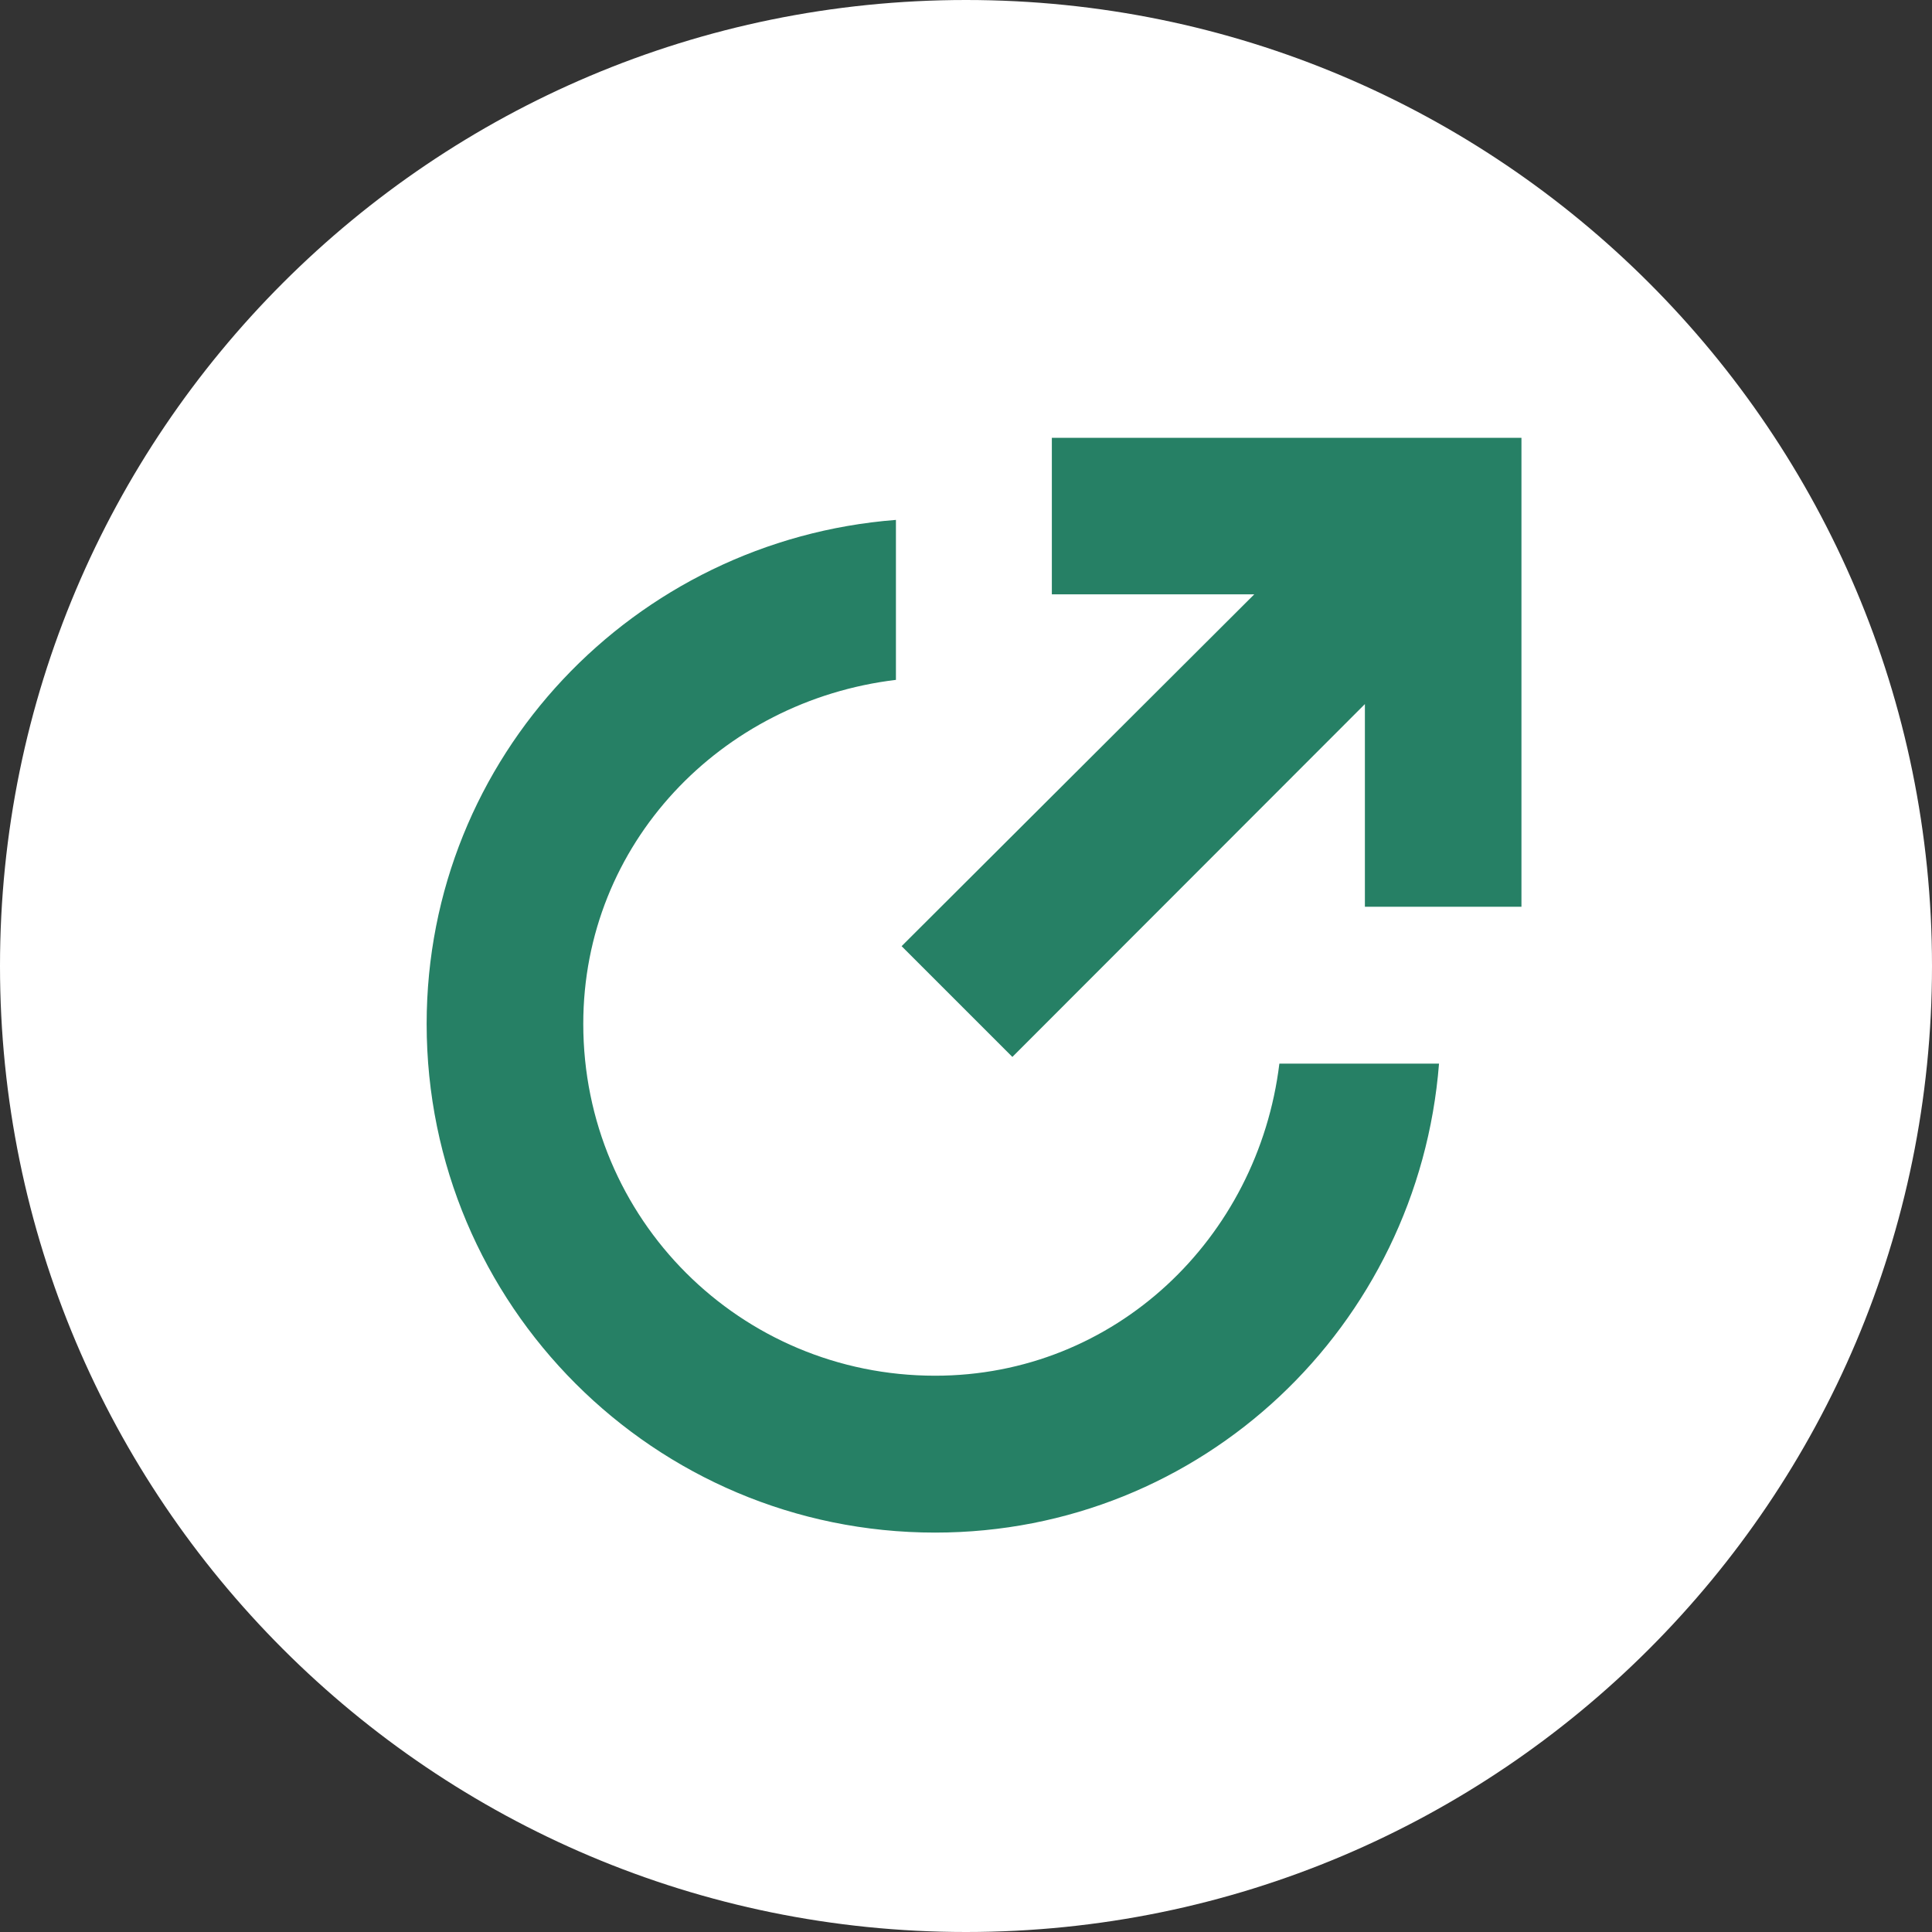<?xml version="1.0" encoding="utf-8"?>
<!-- Generator: Adobe Illustrator 16.0.0, SVG Export Plug-In . SVG Version: 6.00 Build 0)  -->
<!DOCTYPE svg PUBLIC "-//W3C//DTD SVG 1.1//EN" "http://www.w3.org/Graphics/SVG/1.1/DTD/svg11.dtd">
<svg version="1.1" id="Layer_1" xmlns="http://www.w3.org/2000/svg" xmlns:xlink="http://www.w3.org/1999/xlink" x="0px" y="0px"
	 width="30px" height="30px" viewBox="0 0 30 30" enable-background="new 0 0 30 30" xml:space="preserve">
<rect x="0" y="0" width="30" height="30" fill="#333333" stroke="none"/>
<path fill="#FFFFFF" d="M15,0C6.715,0,0,6.715,0,15c0,8.283,6.715,15,15,15c8.284,0,15-6.717,15-15C30,6.715,23.284,0,15,0z"/>
<path fill="#268065" d="M14.52,21.362c-3.023,0-5.463-2.431-5.463-5.464c0-2.796,2.138-5.015,4.855-5.341V8.073
	c-4.07,0.316-7.287,3.68-7.287,7.826c0,4.367,3.538,7.899,7.895,7.899c4.146,0,7.505-3.207,7.825-7.282h-2.479
	C19.535,19.228,17.316,21.362,14.52,21.362z M16.333,6.798v2.431h3.143L14,14.692l1.72,1.72l5.474-5.479v3.147h2.431V6.798H16.333z"
	/>
</svg>
